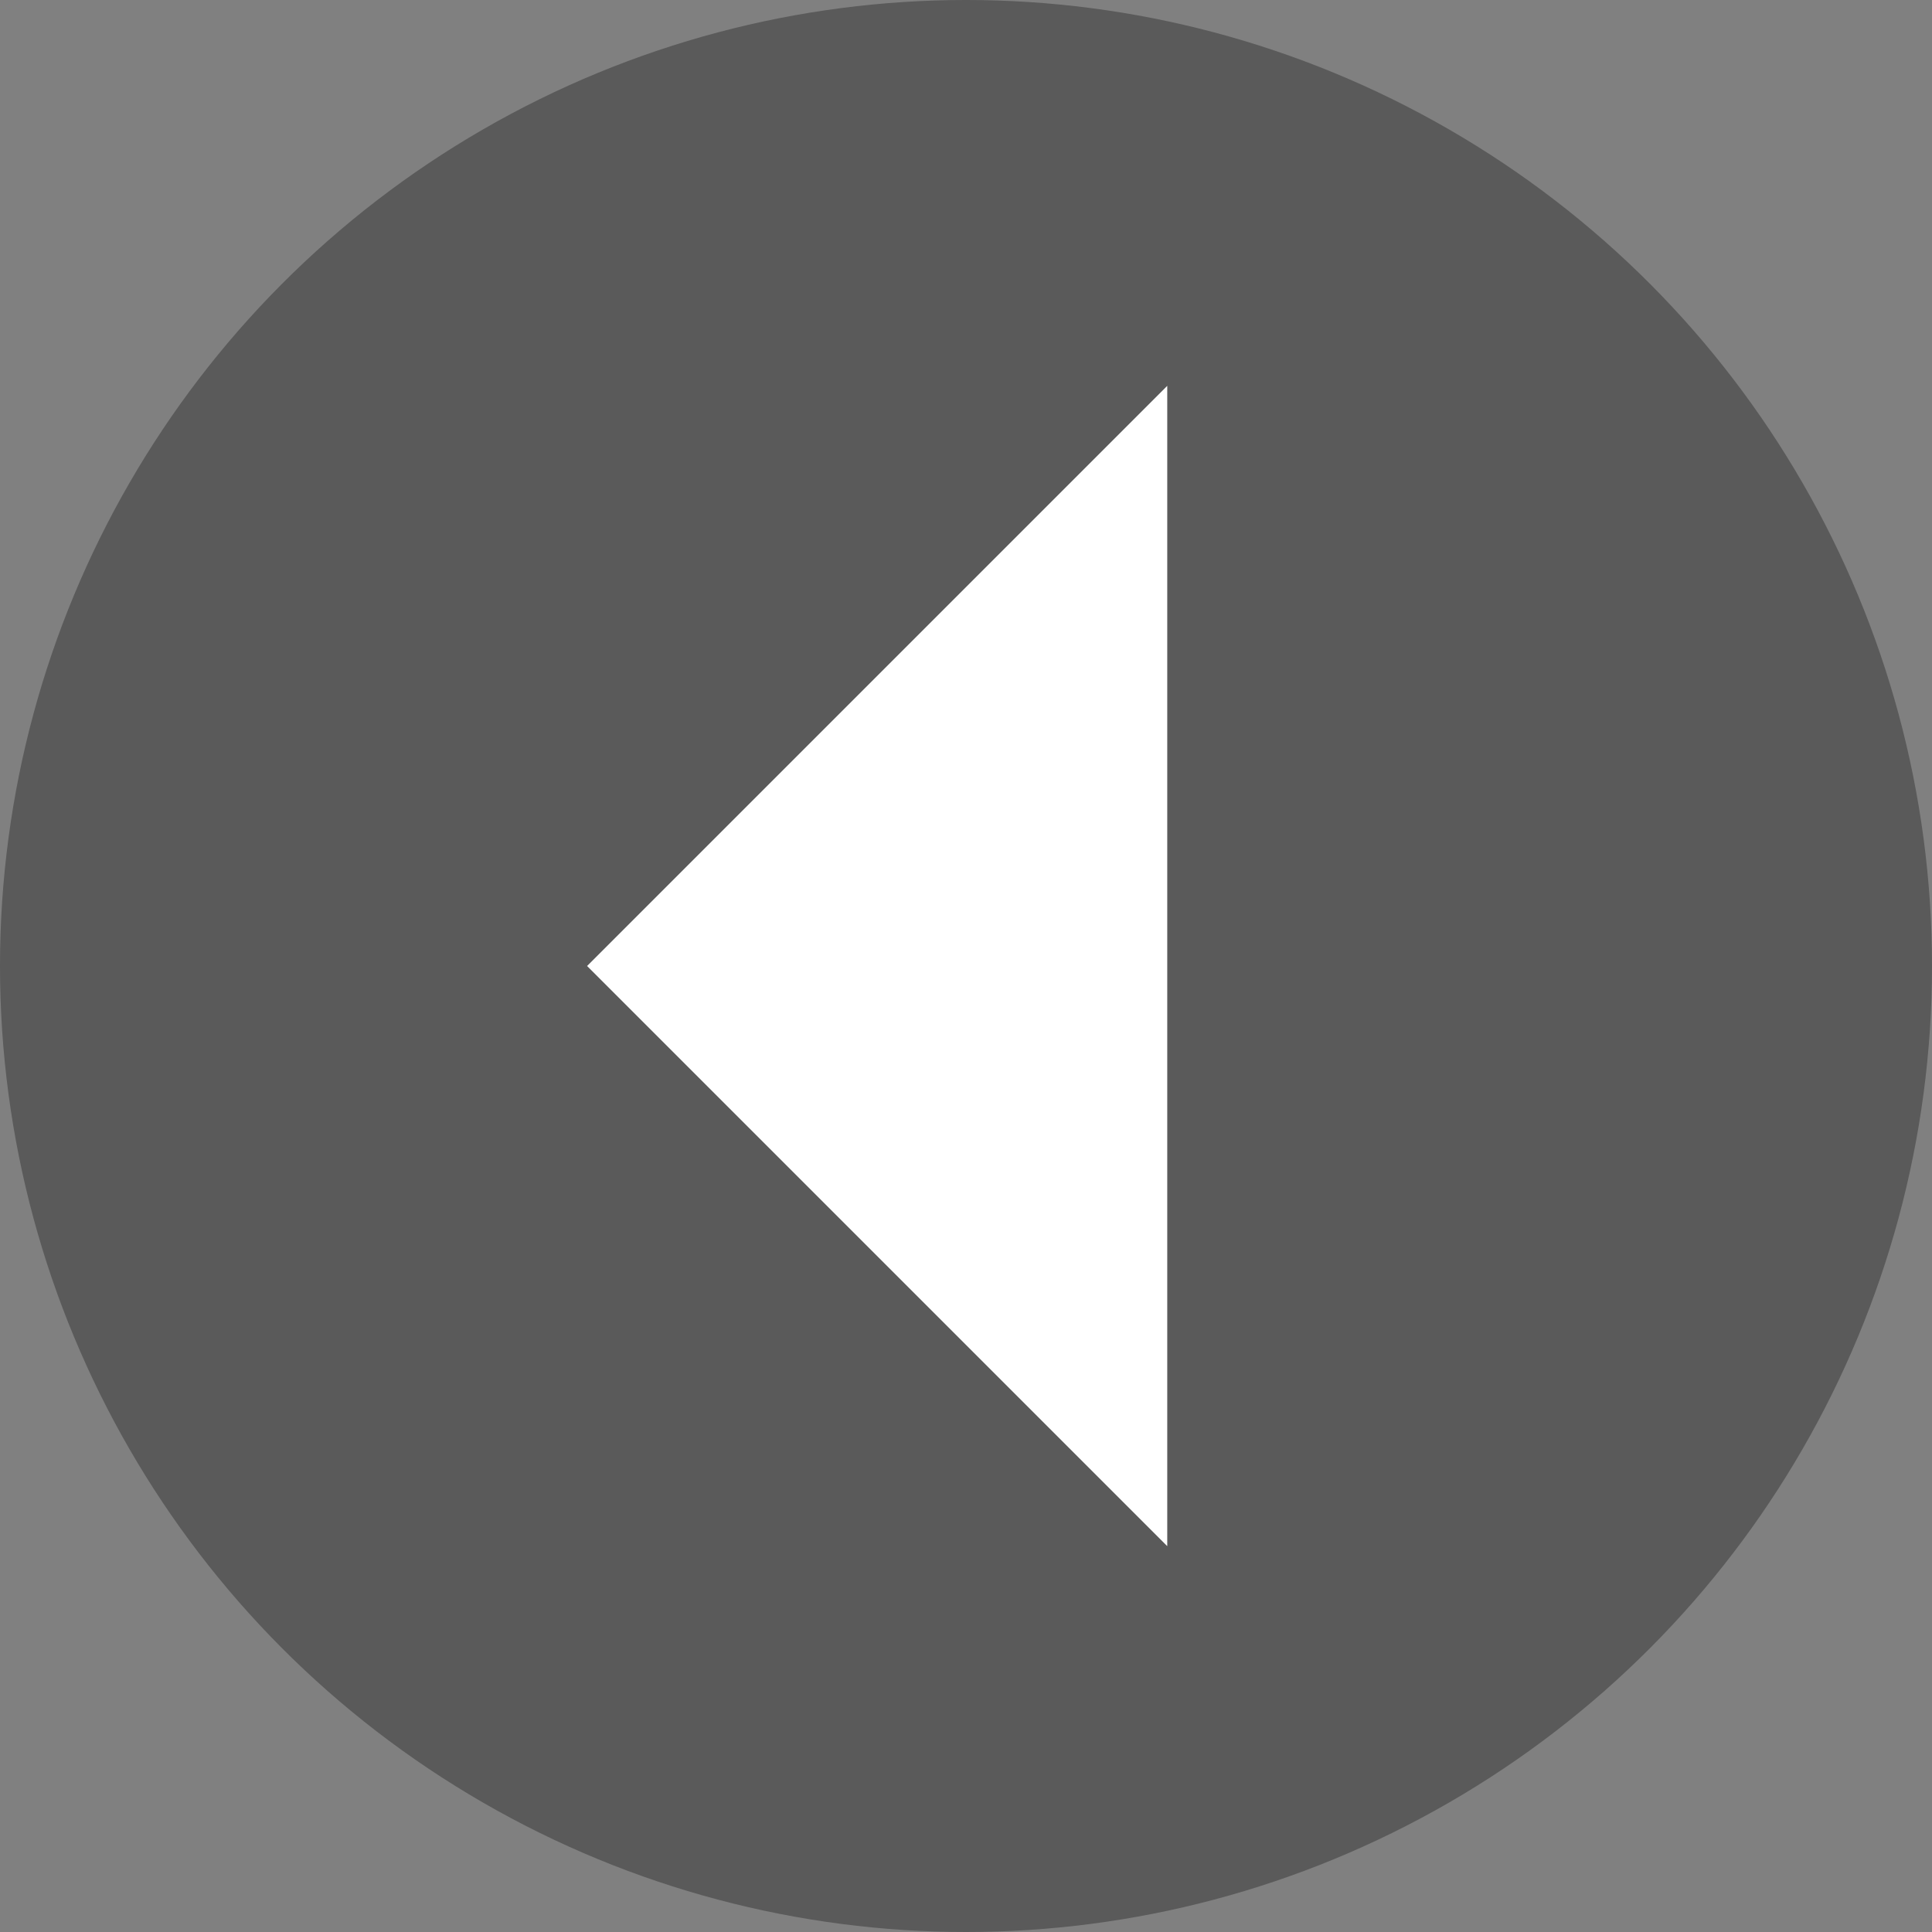 <?xml version="1.0" encoding="UTF-8"?>
<svg width="24px" height="24px" viewBox="0 0 24 24" version="1.1" xmlns="http://www.w3.org/2000/svg" xmlns:xlink="http://www.w3.org/1999/xlink">
    <rect x="0" y="0" width="24" height="24" fill="#808080" stroke="none"/>
    <title>039600C6-80E0-438A-AFD8-A97A8DD8D086</title>
    <g id="V:-View-Study-Plans" stroke="none" stroke-width="1" fill="none" fill-rule="evenodd">
        <g id="C:05-NS-StudyPlans-Schedule" transform="translate(-16, -128)">
            <g id="Group-2" transform="translate(16, 128)">
                <circle id="Oval" fill-opacity="0.3" fill="#000000" cx="12" cy="12" r="12"></circle>
                <polygon id="Path" stroke="#fff" fill="#fff" transform="translate(11, 12) rotate(90) translate(-11, -12) " points="5 9 11 15 17 9"></polygon>
            </g>
        </g>
    </g>
</svg>